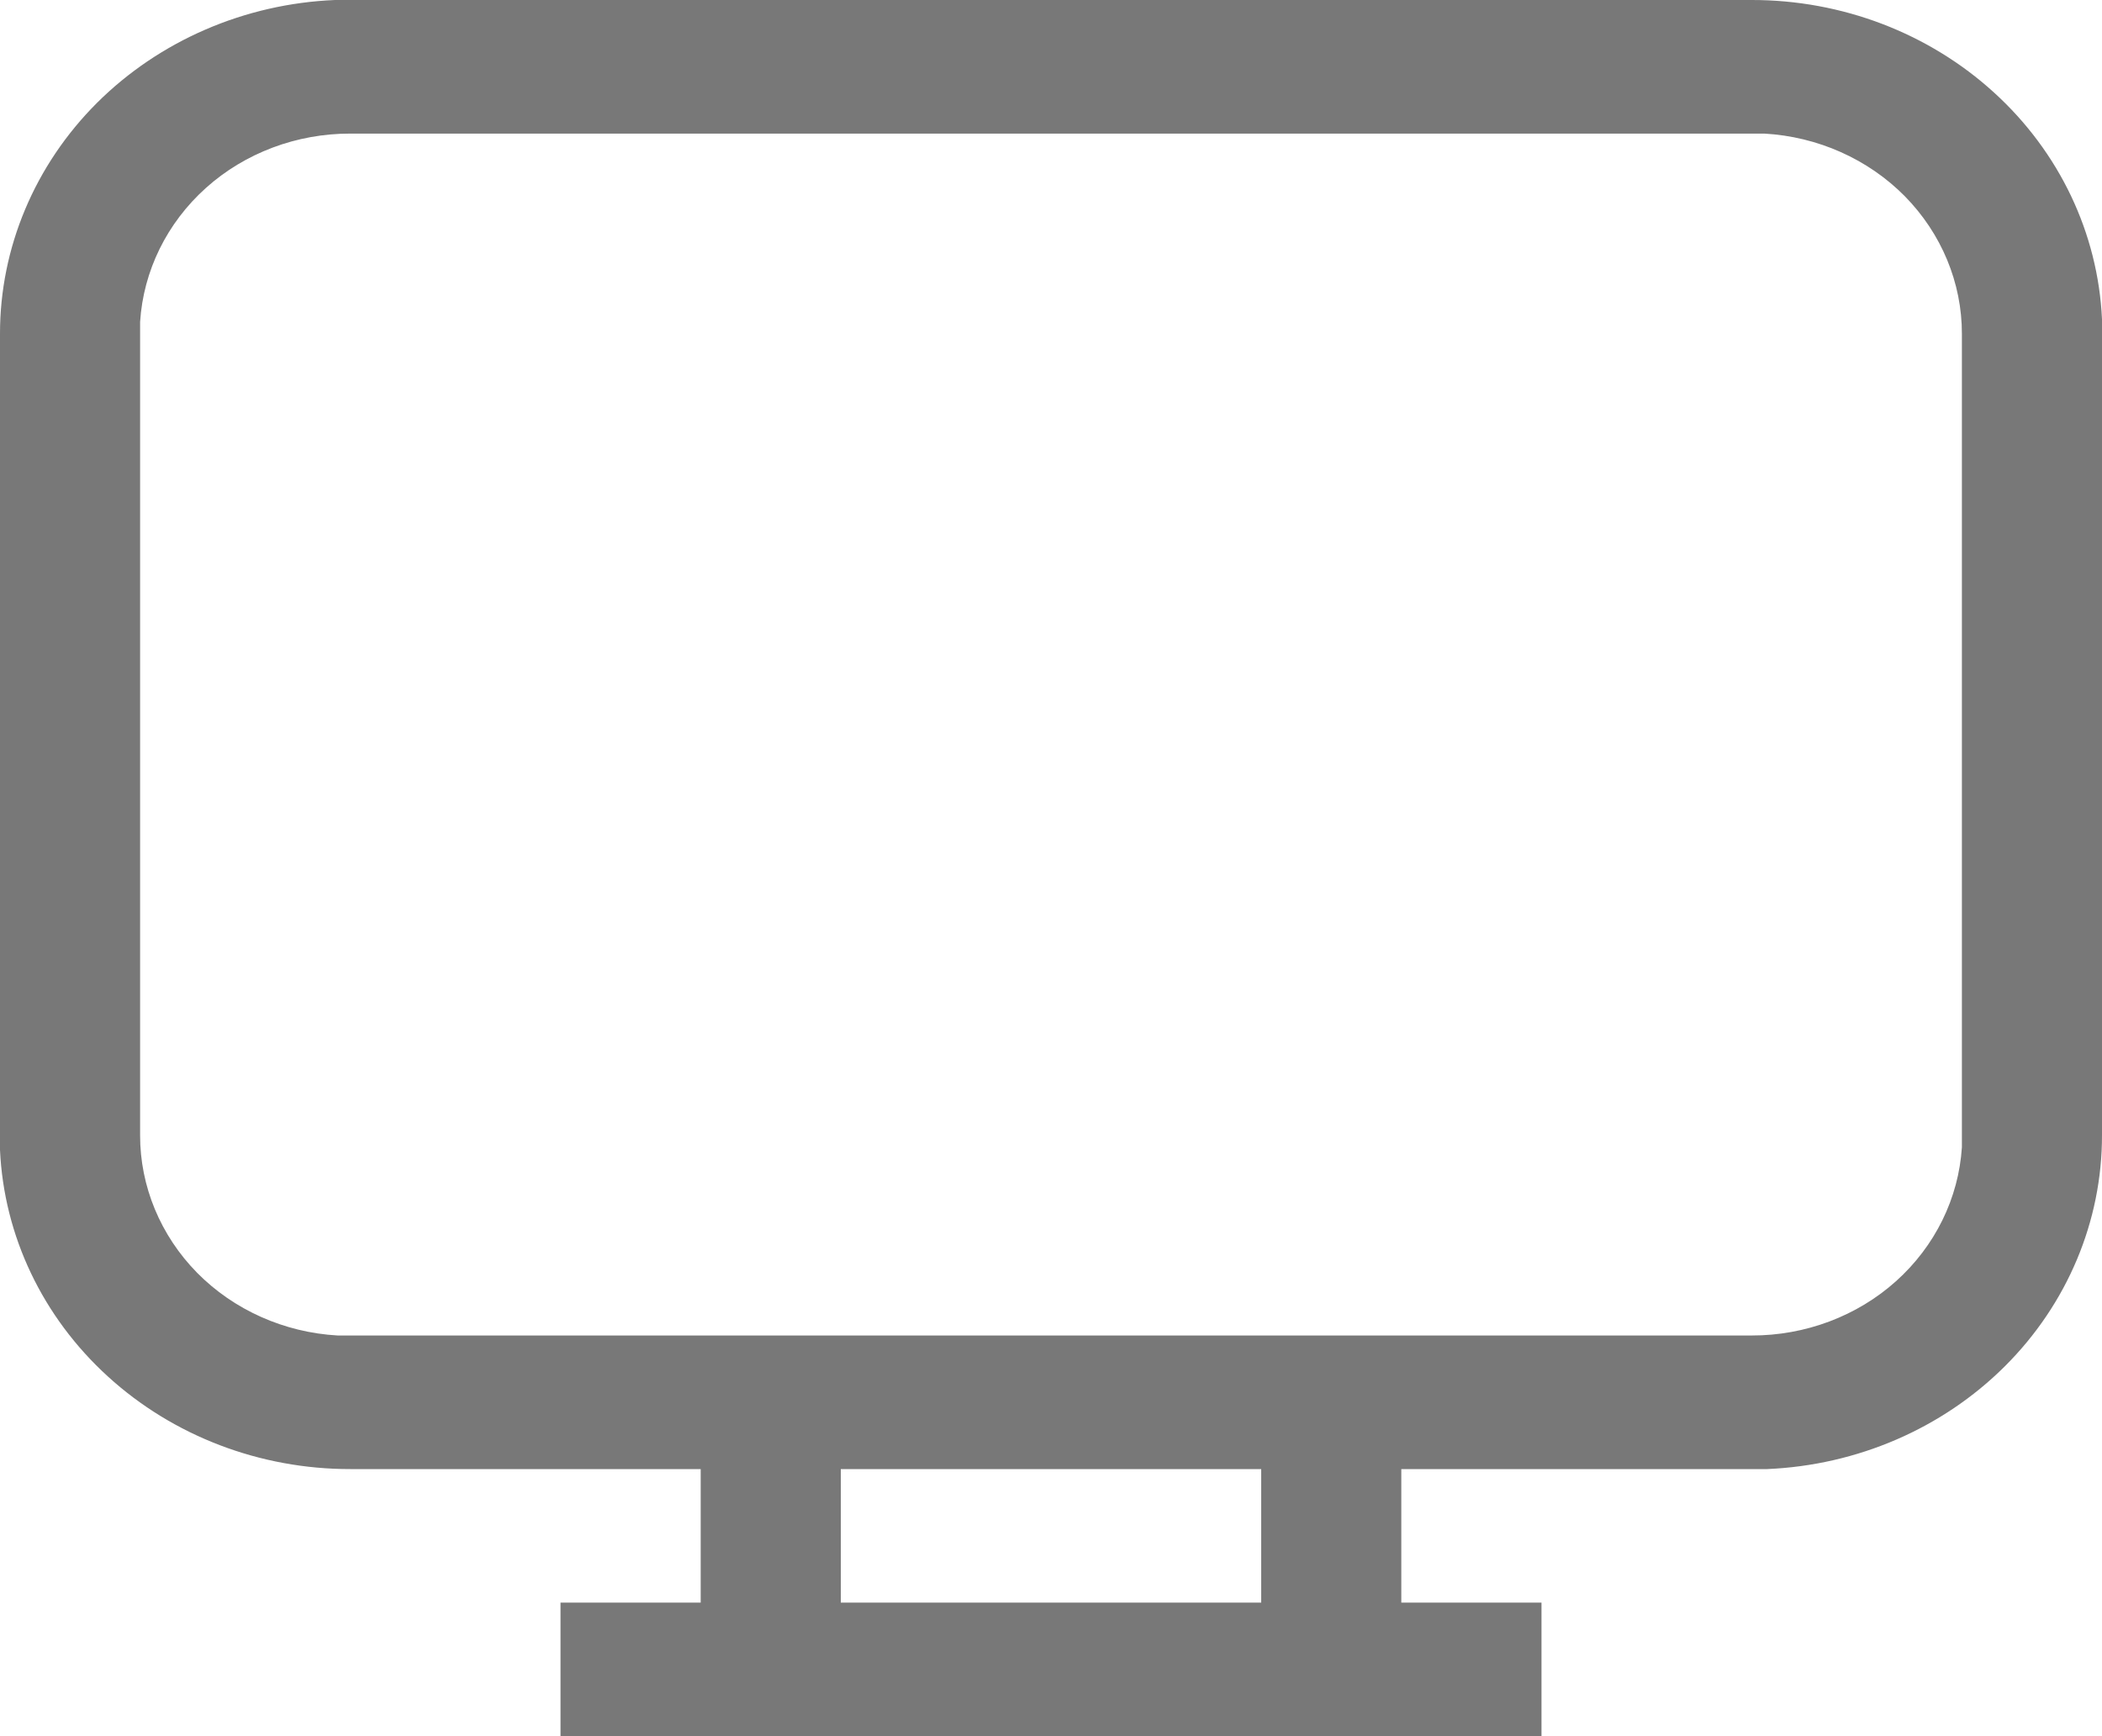 <svg width="23" height="19" viewBox="0 0 23 19" fill="none" xmlns="http://www.w3.org/2000/svg">
<path d="M6.133 19V17.538H7.667V16.077H3.833C2.845 16.078 1.895 15.715 1.181 15.064C0.466 14.413 0.043 13.525 1.79995e-06 12.584V3.654C-0.001 2.712 0.38 1.806 1.062 1.125C1.745 0.445 2.678 0.041 3.665 1.71567e-06H19.167C20.155 -0.001 21.105 0.362 21.819 1.013C22.534 1.664 22.956 2.552 23 3.493V12.423C23.001 13.365 22.62 14.271 21.938 14.951C21.255 15.632 20.323 16.035 19.335 16.077H15.333V17.538H16.867V19H6.133ZM13.8 16.077H9.2V17.538H13.8V16.077ZM19.167 1.462H3.833C3.247 1.461 2.681 1.673 2.254 2.056C1.826 2.44 1.569 2.964 1.533 3.522V12.423C1.532 12.982 1.756 13.521 2.157 13.929C2.559 14.336 3.11 14.582 3.695 14.615H19.167C19.753 14.616 20.319 14.404 20.746 14.021C21.174 13.637 21.431 13.113 21.467 12.555V3.654C21.468 3.095 21.244 2.556 20.843 2.148C20.441 1.741 19.89 1.495 19.305 1.462H19.167Z" fill="#787878"/>
</svg>
